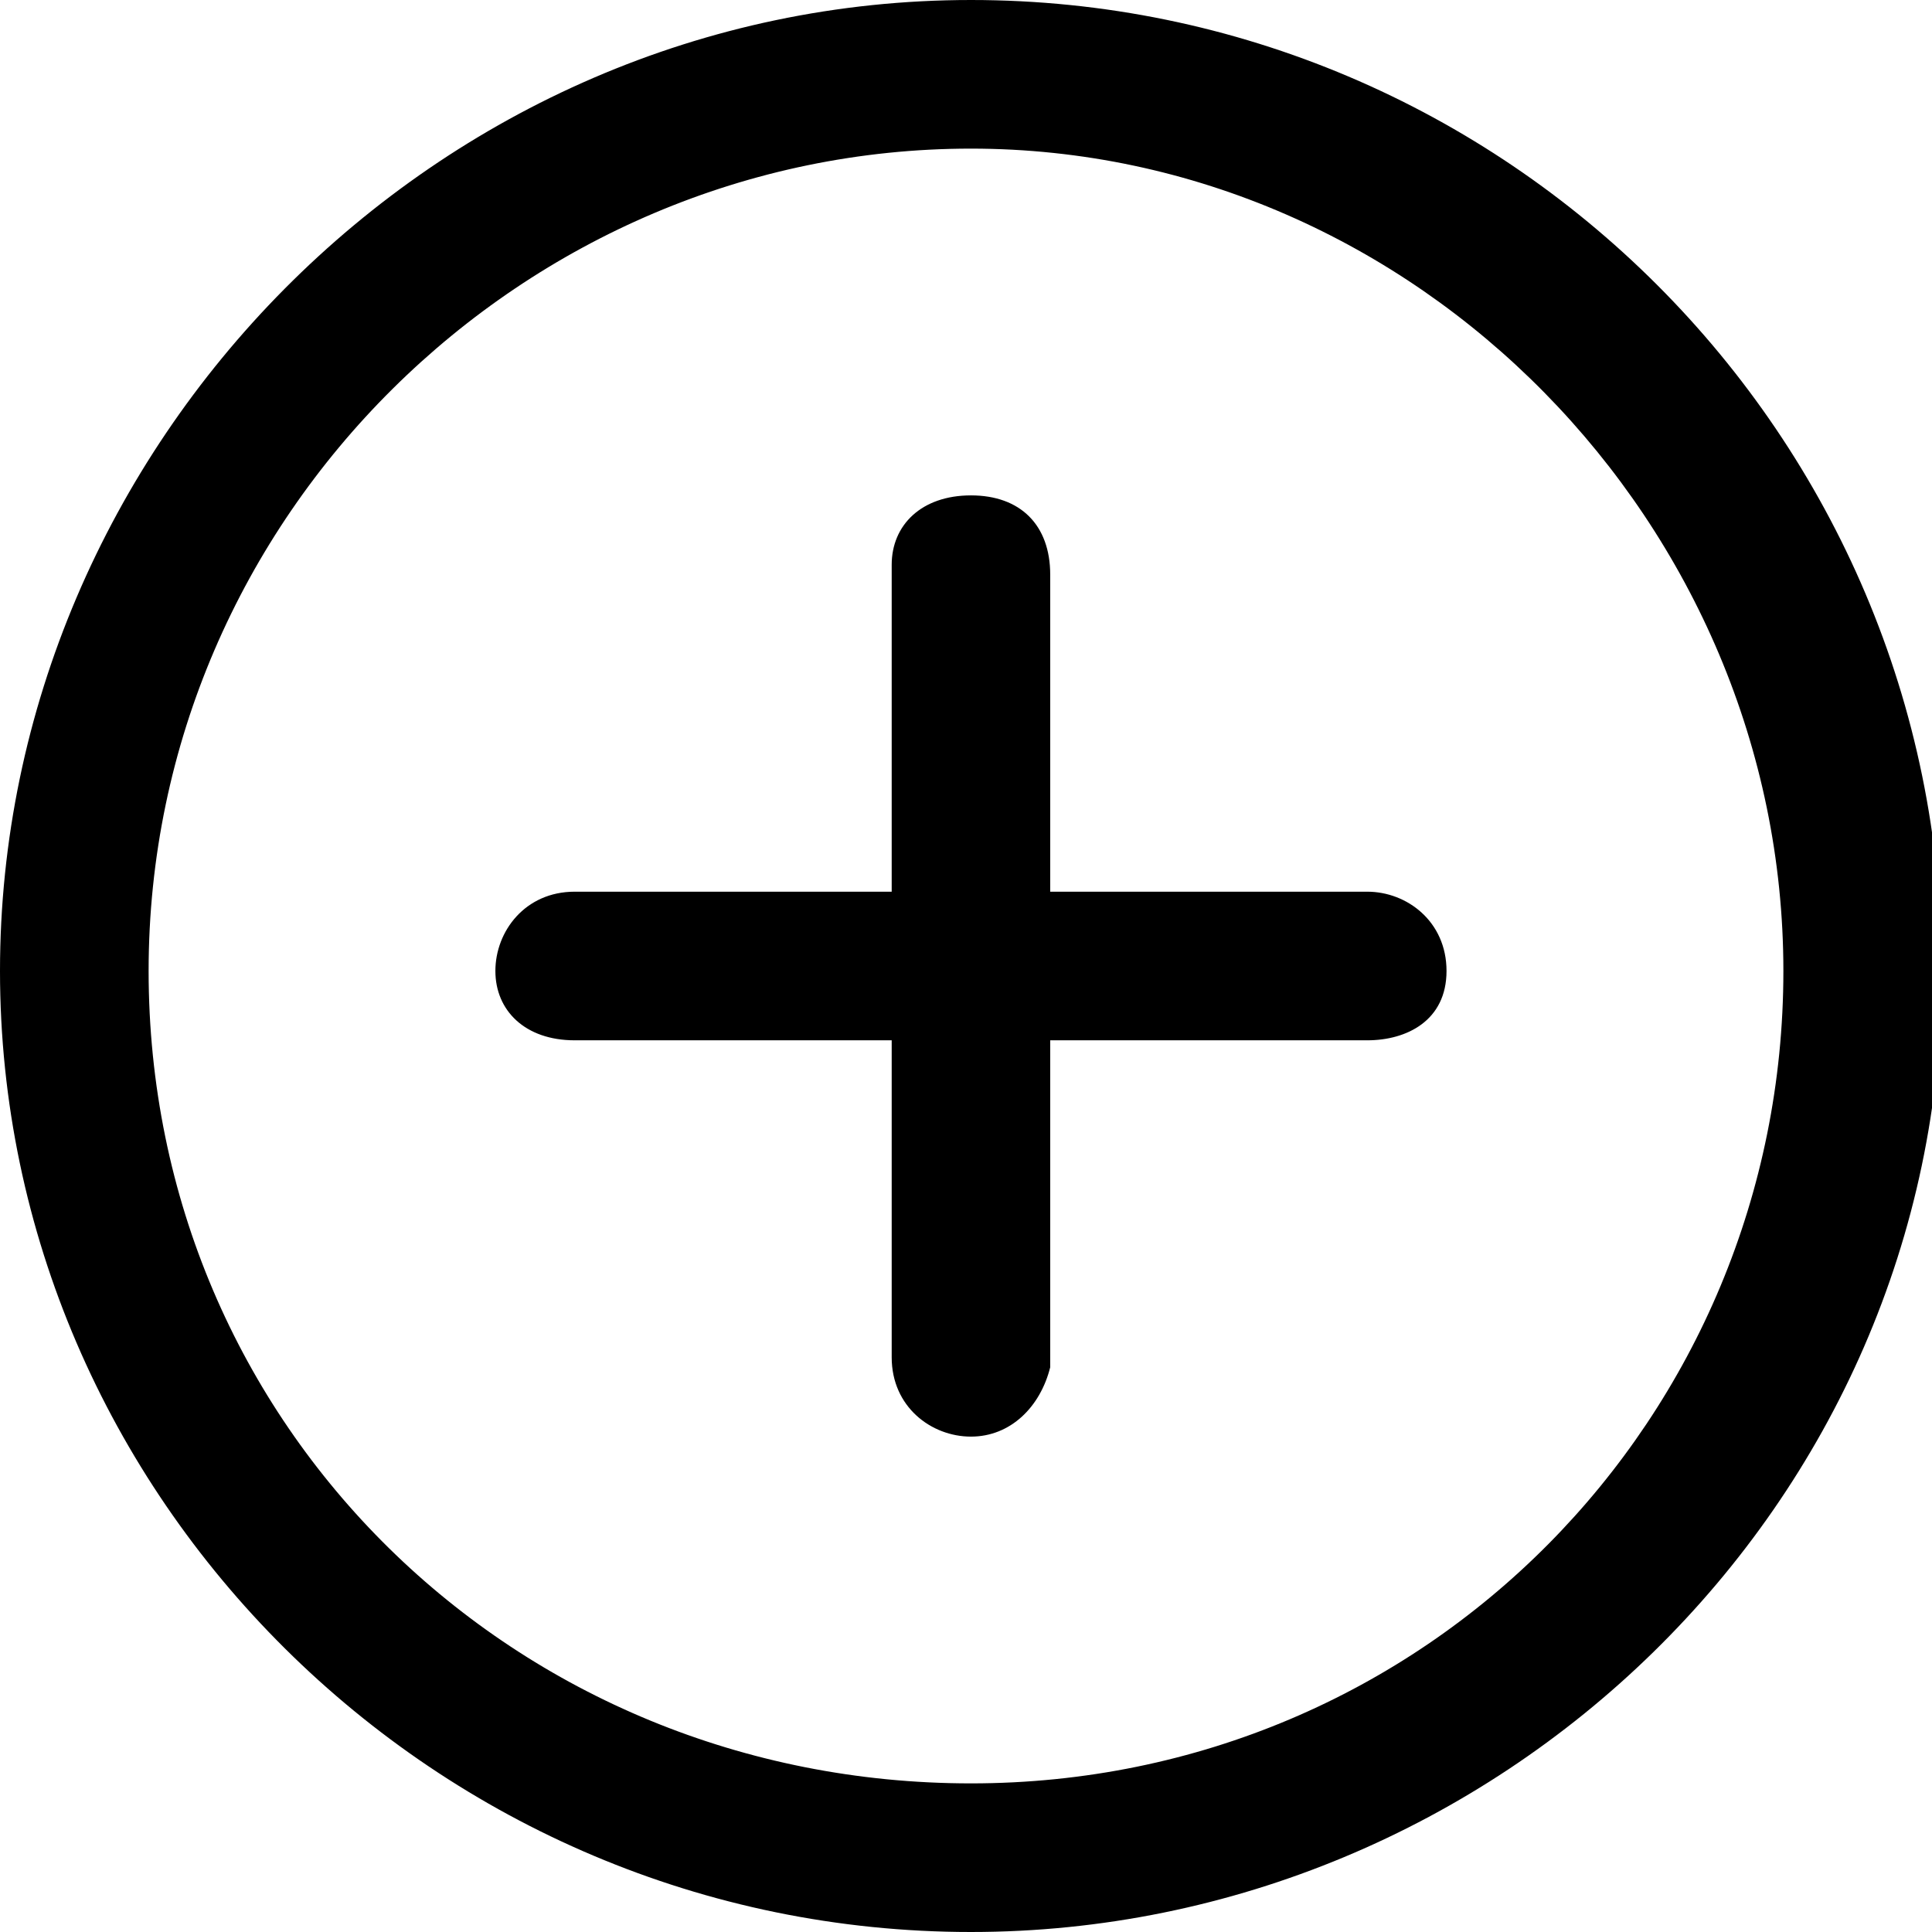 <?xml version="1.0" encoding="utf-8"?>
<!-- Generator: Adobe Illustrator 21.0.0, SVG Export Plug-In . SVG Version: 6.00 Build 0)  -->
<svg version="1.1" id="Layer_1" xmlns="http://www.w3.org/2000/svg" xmlns:xlink="http://www.w3.org/1999/xlink" x="0px" y="0px"
	 viewBox="0 0 19.5 19.5" style="enable-background:new 0 0 19.5 19.5;" xml:space="preserve">
<path d="M9.8,14.5c-0.4,0-0.8-0.3-0.8-0.8v-8C9,5.3,9.3,5,9.8,5s0.8,0.3,0.8,0.8v8
	C10.5,14.2,10.2,14.5,9.8,14.5z"/>
<path d="M13.8,10.5h-8C5.3,10.5,5,10.2,5,9.8S5.3,9,5.8,9h8c0.4,0,0.8,0.3,0.8,0.8S14.2,10.5,13.8,10.5z"/>
<g>
	<path d="M9.8,19.5C4.4,19.5,0,15.1,0,9.8S4.4,0,9.8,0s9.8,4.4,9.8,9.8S15.1,19.5,9.8,19.5z M9.8,1.5
		c-4.5,0-8.3,3.7-8.3,8.3S5.2,18,9.8,18S18,14.3,18,9.8S14.3,1.5,9.8,1.5z"/>
</g>
</svg>
